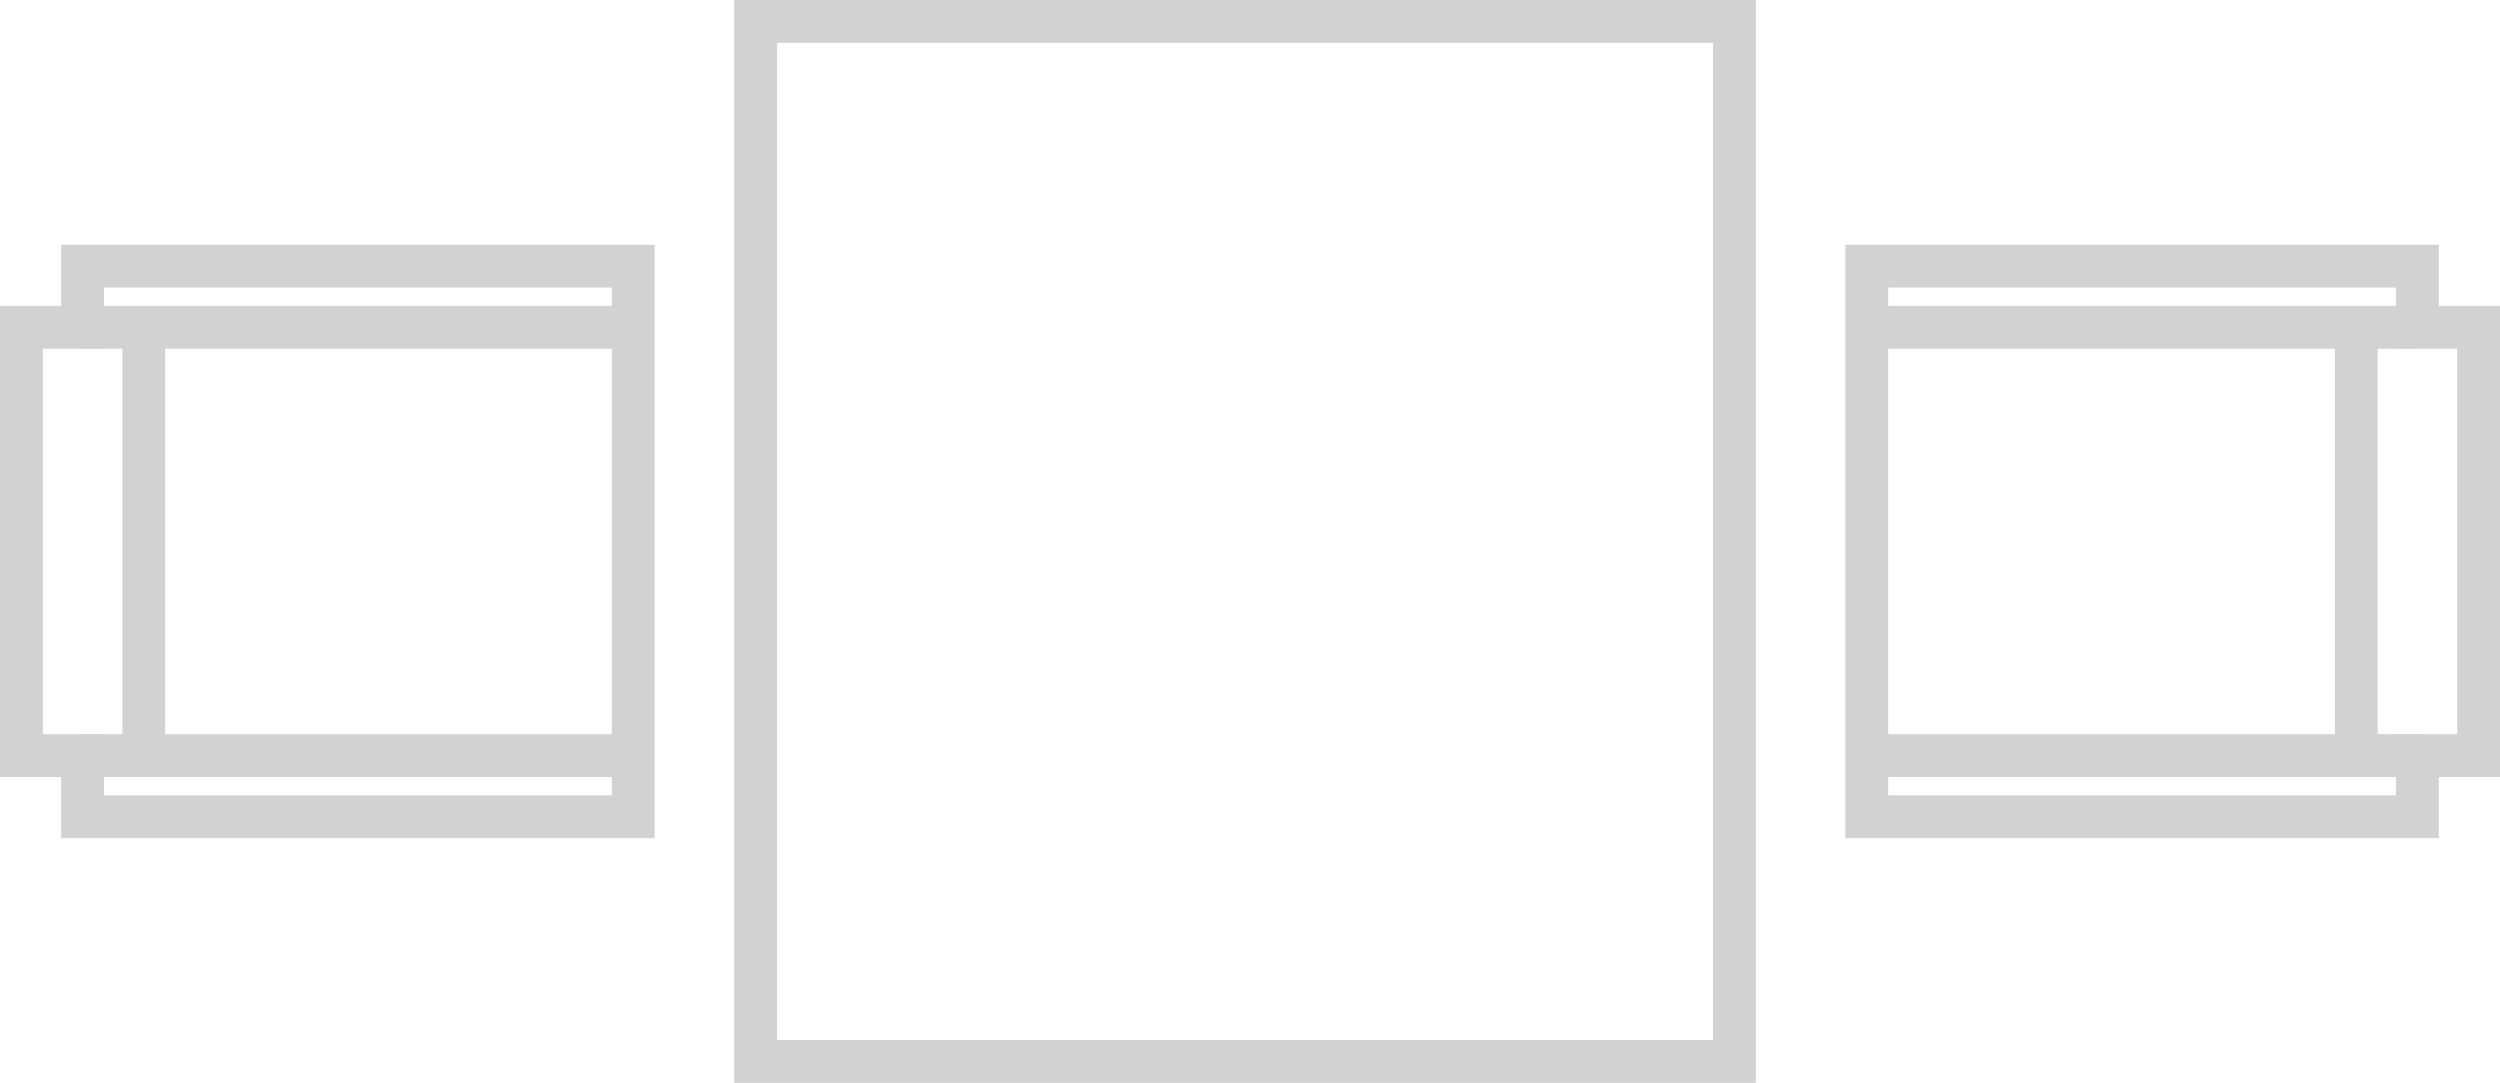 <?xml version="1.0" encoding="UTF-8" standalone="no"?>
<svg
   xmlns:dc="http://purl.org/dc/elements/1.1/"
   xmlns:cc="http://creativecommons.org/ns#"
   xmlns:rdf="http://www.w3.org/1999/02/22-rdf-syntax-ns#"
   xmlns:svg="http://www.w3.org/2000/svg"
   xmlns="http://www.w3.org/2000/svg"
   width="40.863mm"
   height="17.7mm"
   viewBox="0 0 40.863 17.7"
   version="1.1"
   id="svg8">
  <defs
     id="defs2">
    <pattern
       y="0"
       x="0"
       height="6"
       width="6"
       patternUnits="userSpaceOnUse"
       id="EMFhbasepattern" />
    <pattern
       y="0"
       x="0"
       height="6"
       width="6"
       patternUnits="userSpaceOnUse"
       id="EMFhbasepattern-4" />
  </defs>
  <g
     id="layer1"
     transform="translate(-10.65,-4.65)">
    <path
       style="fill:none;stroke:#d2d2d2;stroke-width:0.7;stroke-linecap:butt;stroke-linejoin:miter;stroke-miterlimit:4;stroke-dasharray:none;stroke-opacity:1"
       d="M 21,9 H 12 V 10 h -1 v 7 h 1 v 1 h 9 z"
       id="path921" />
    <path
       style="fill:none;stroke:#d2d2d2;stroke-width:0.7;stroke-linecap:butt;stroke-linejoin:miter;stroke-miterlimit:4;stroke-dasharray:none;stroke-opacity:1"
       d="m 12,17 h 9"
       id="path923" />
    <path
       style="fill:none;stroke:#d2d2d2;stroke-width:0.7;stroke-linecap:butt;stroke-linejoin:miter;stroke-miterlimit:4;stroke-dasharray:none;stroke-opacity:1"
       d="m 12,10 h 9"
       id="path925" />
    <path
       style="fill:none;stroke:#d2d2d2;stroke-width:0.7;stroke-linecap:butt;stroke-linejoin:miter;stroke-miterlimit:4;stroke-dasharray:none;stroke-opacity:1"
       d="m 13,10 v 7"
       id="path927" />
    <path
       style="fill:none;stroke:#d2d2d2;stroke-width:0.7;stroke-linecap:butt;stroke-linejoin:miter;stroke-miterlimit:4;stroke-dasharray:none;stroke-opacity:1"
       d="M 23,5 V 22 H 39 V 5 Z"
       id="path929" />
    <path
       id="path921-2"
       d="m 41.163,18 h 9 v -1 h 1 V 10 h -1 v -1 h -9 z"
       style="fill:none;stroke:#d2d2d2;stroke-width:0.7;stroke-linecap:butt;stroke-linejoin:miter;stroke-miterlimit:4;stroke-dasharray:none;stroke-opacity:1" />
    <path
       id="path923-5"
       d="m 50.163,10 h -9"
       style="fill:none;stroke:#d2d2d2;stroke-width:0.7;stroke-linecap:butt;stroke-linejoin:miter;stroke-miterlimit:4;stroke-dasharray:none;stroke-opacity:1" />
    <path
       id="path925-2"
       d="m 50.163,17 h -9"
       style="fill:none;stroke:#d2d2d2;stroke-width:0.7;stroke-linecap:butt;stroke-linejoin:miter;stroke-miterlimit:4;stroke-dasharray:none;stroke-opacity:1" />
    <path
       id="path927-1"
       d="M 49.163,17 V 10"
       style="fill:none;stroke:#d2d2d2;stroke-width:0.7;stroke-linecap:butt;stroke-linejoin:miter;stroke-miterlimit:4;stroke-dasharray:none;stroke-opacity:1" />
  </g>
</svg>
